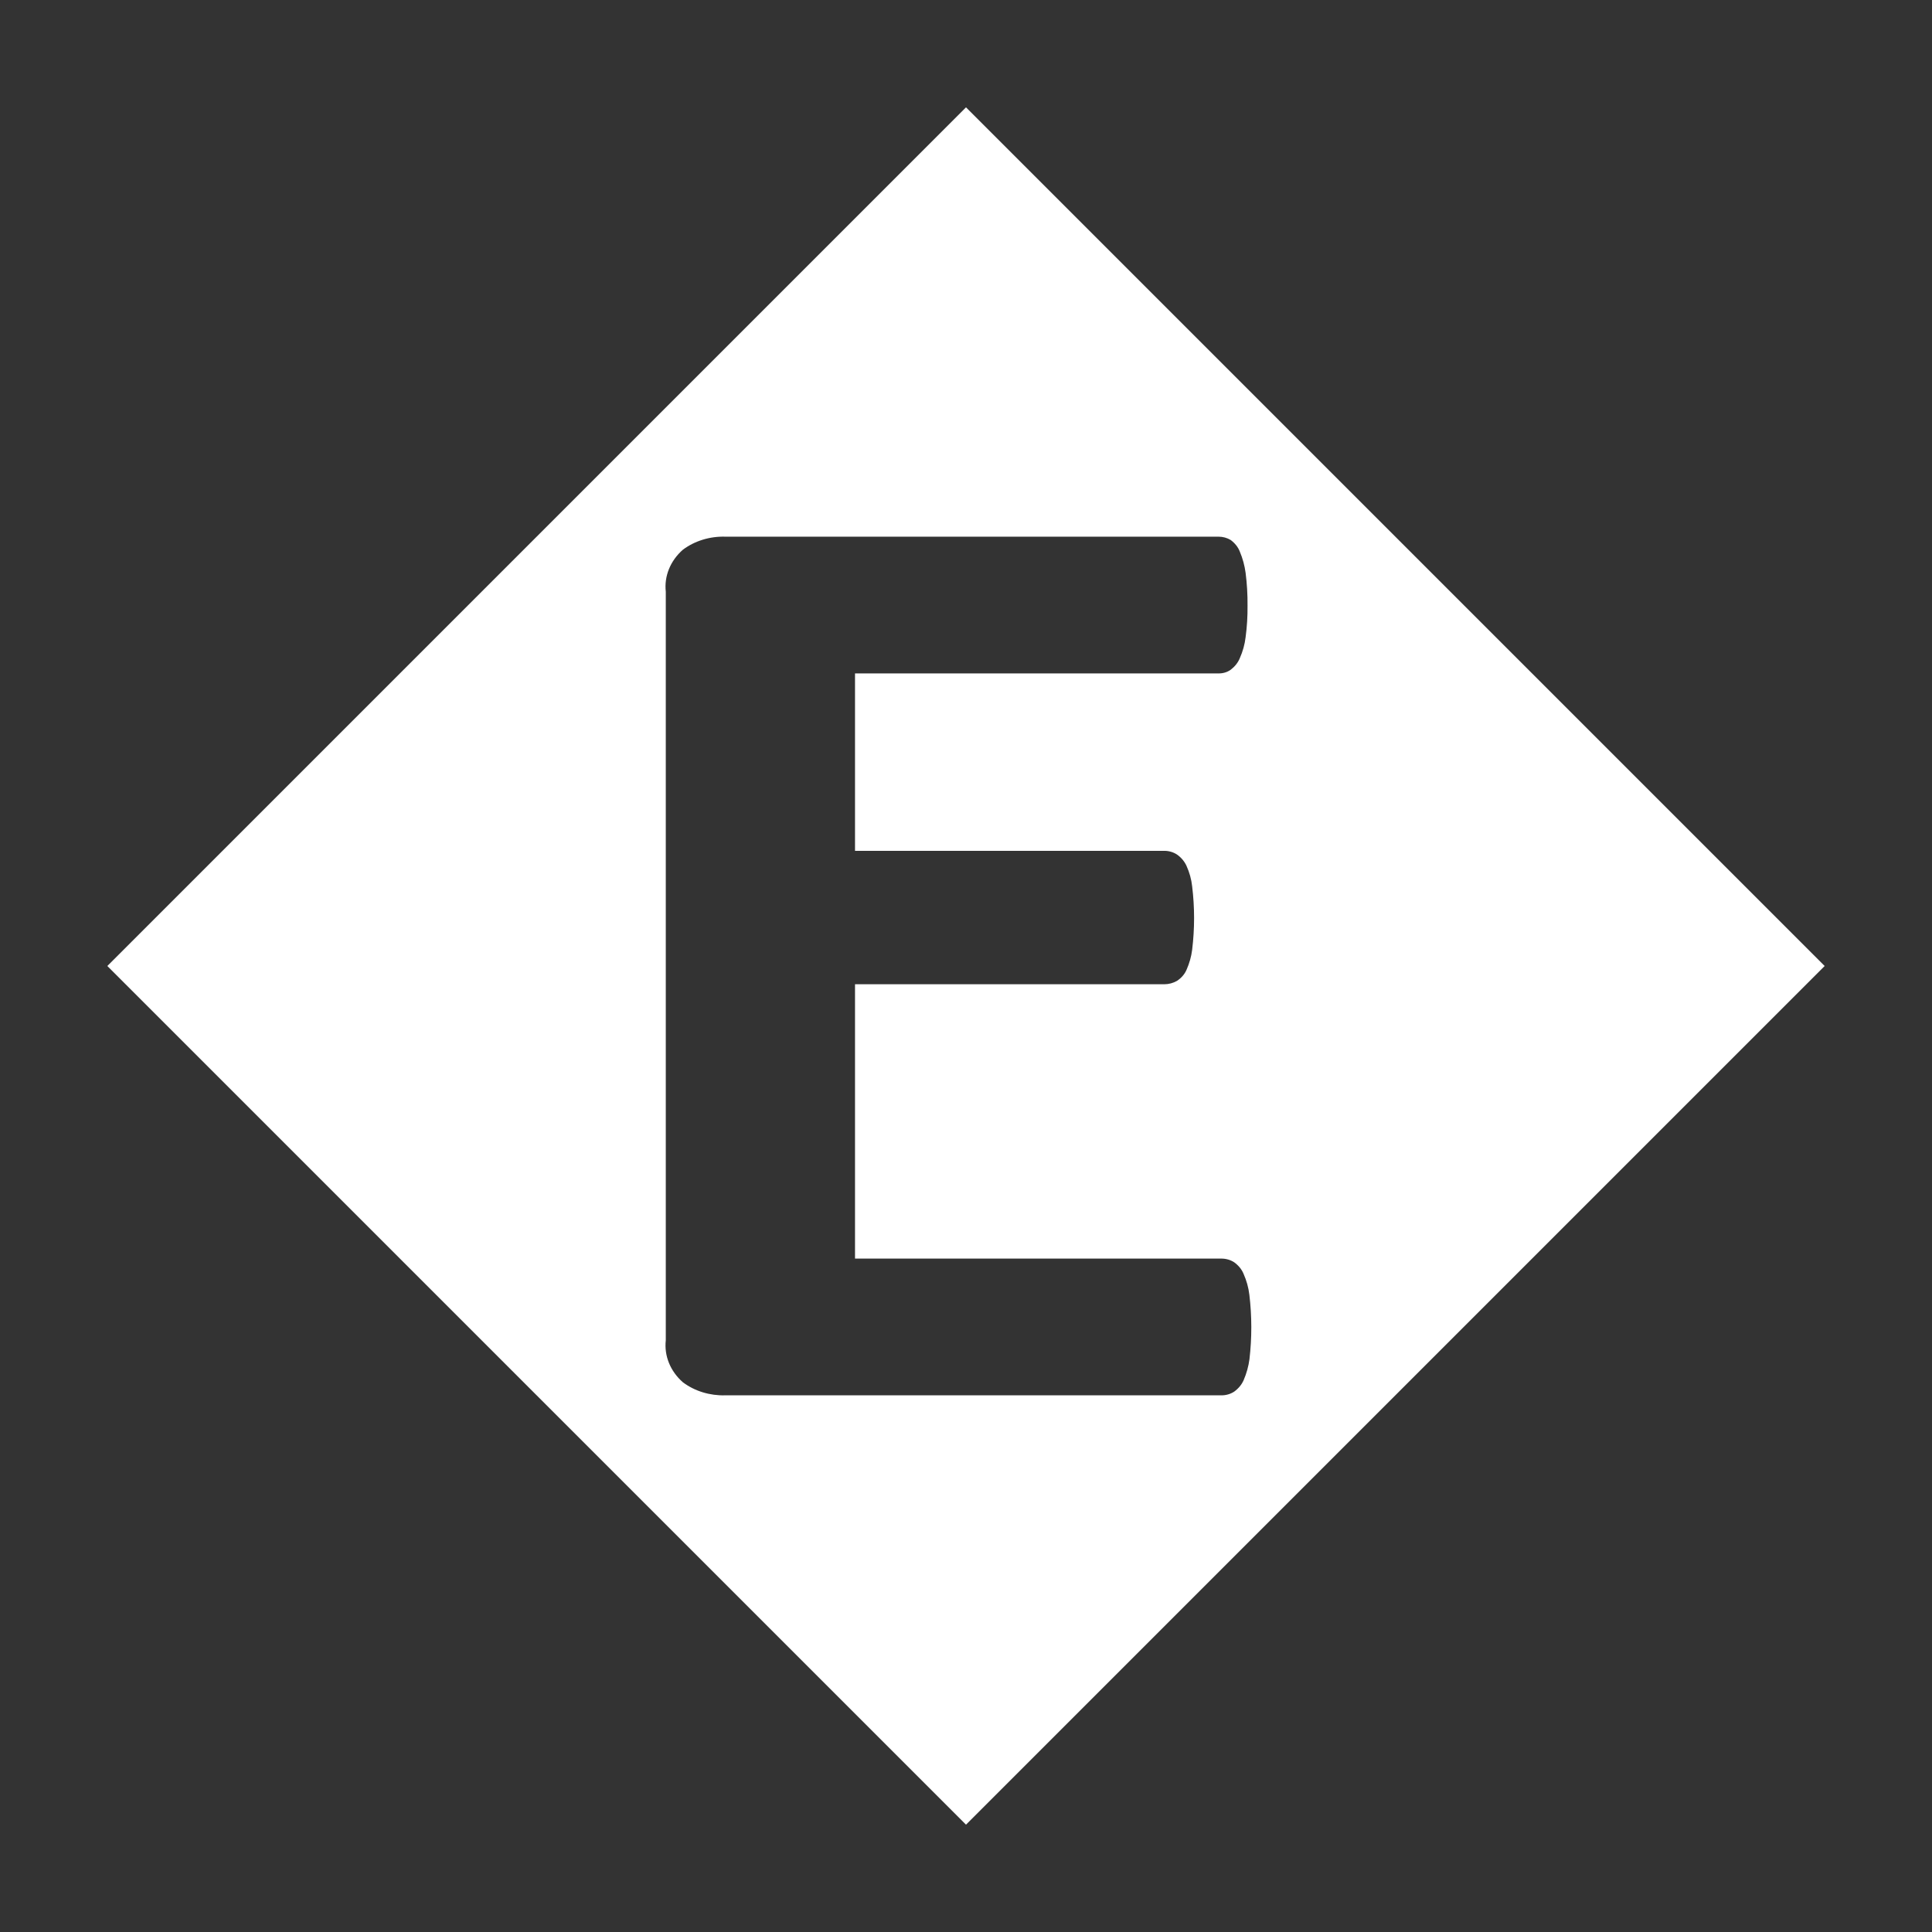 <svg xmlns="http://www.w3.org/2000/svg" width="18" height="18"><rect width="100%" height="100%" fill="#333333" stroke="none"/><path d="M 9 1 L 17 9 L 9 17 L 1 9 L 9 1 Z M 11.64 12.063 C 11.632 11.996 11.614 11.931 11.586 11.868 C 11.569 11.826 11.538 11.789 11.498 11.76 C 11.464 11.738 11.422 11.726 11.38 11.726 L 7.966 11.726 L 7.966 9.17 L 10.848 9.17 C 10.889 9.17 10.93 9.159 10.965 9.139 C 11.005 9.113 11.036 9.078 11.054 9.037 C 11.081 8.976 11.099 8.913 11.107 8.849 C 11.131 8.652 11.131 8.454 11.107 8.258 C 11.1 8.192 11.082 8.128 11.054 8.066 C 11.035 8.025 11.005 7.989 10.965 7.961 C 10.931 7.939 10.89 7.927 10.848 7.927 L 7.966 7.927 L 7.966 6.274 L 11.352 6.274 C 11.393 6.275 11.434 6.263 11.466 6.24 C 11.504 6.211 11.534 6.174 11.551 6.132 C 11.579 6.069 11.597 6.004 11.605 5.937 C 11.618 5.84 11.624 5.741 11.623 5.643 C 11.624 5.541 11.618 5.439 11.605 5.337 C 11.596 5.27 11.578 5.203 11.551 5.139 C 11.535 5.097 11.505 5.06 11.466 5.031 C 11.433 5.011 11.393 5 11.352 5 L 6.757 5 C 6.613 4.996 6.473 5.039 6.363 5.121 C 6.245 5.224 6.187 5.368 6.203 5.513 L 6.203 12.487 C 6.187 12.632 6.245 12.776 6.363 12.879 C 6.473 12.961 6.613 13.004 6.757 13 L 11.381 13 C 11.423 13 11.464 12.988 11.498 12.966 C 11.538 12.937 11.569 12.9 11.587 12.858 C 11.614 12.795 11.632 12.73 11.641 12.663 C 11.664 12.464 11.664 12.263 11.64 12.063 Z" fill-rule="evenodd" fill="#FFF"/></svg>